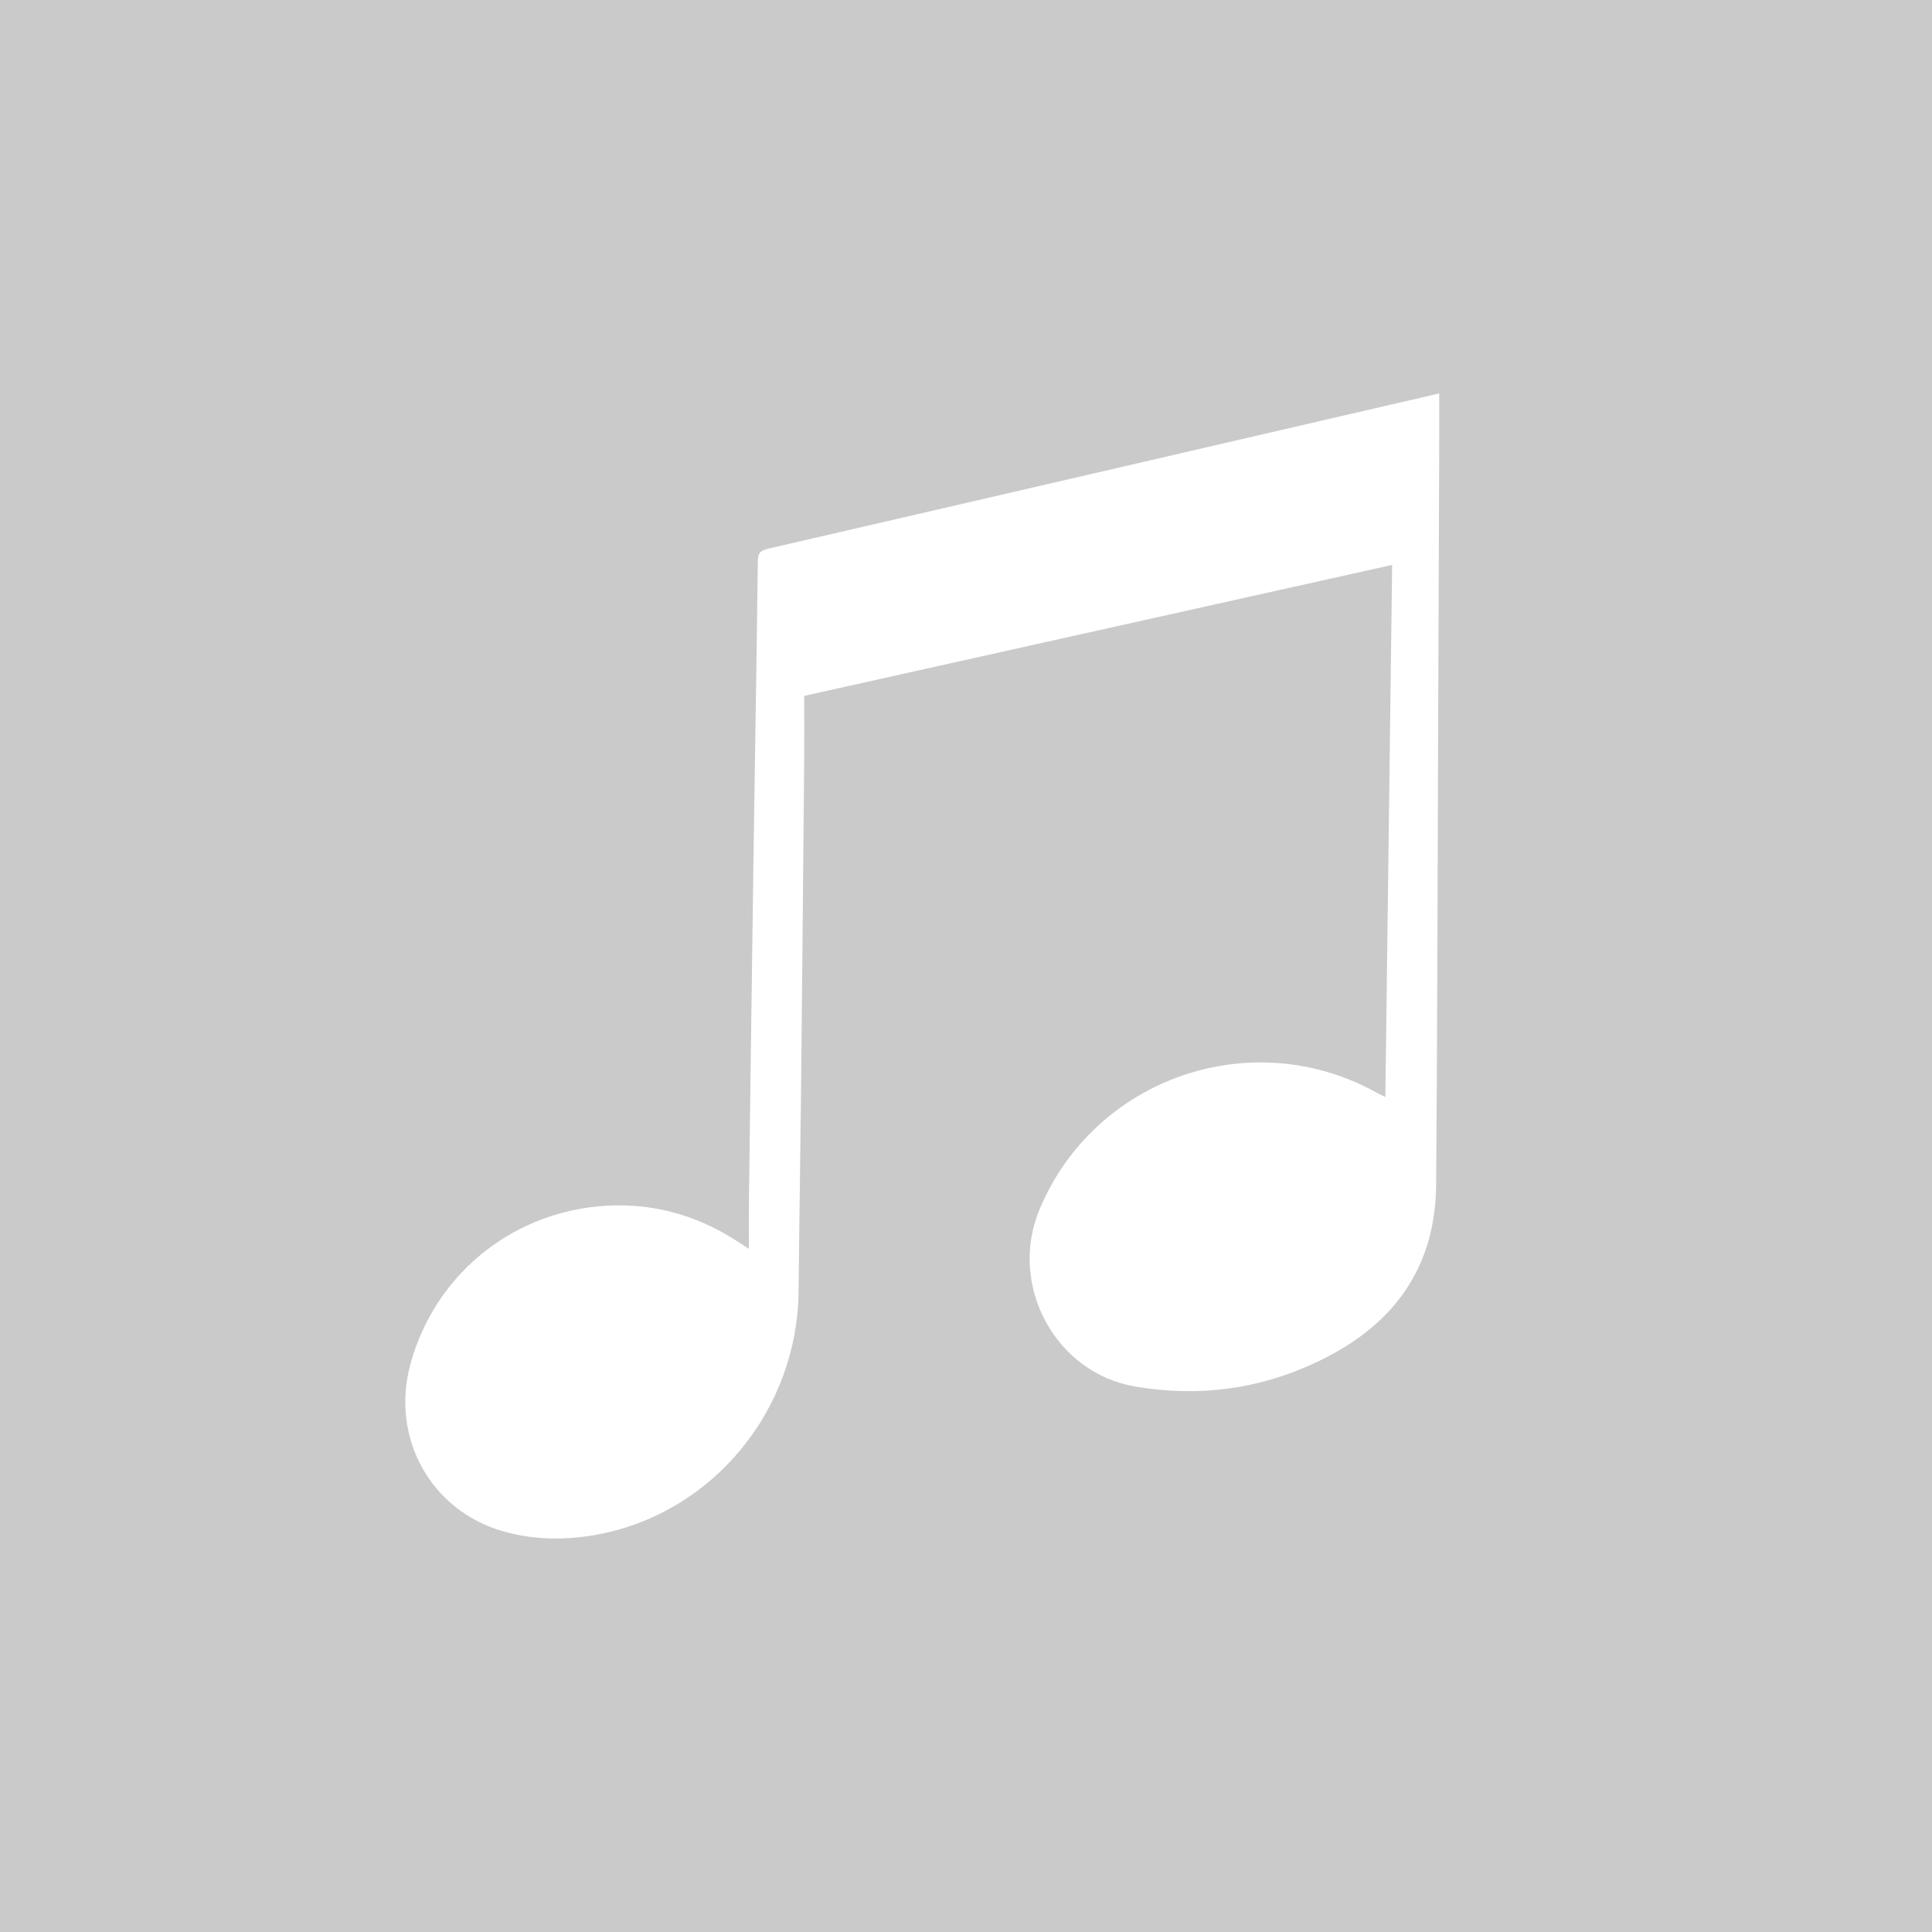 <?xml version="1.0" encoding="utf-8"?>
<!-- Generator: Adobe Illustrator 16.0.3, SVG Export Plug-In . SVG Version: 6.00 Build 0)  -->
<!DOCTYPE svg PUBLIC "-//W3C//DTD SVG 1.1//EN" "http://www.w3.org/Graphics/SVG/1.1/DTD/svg11.dtd">
<svg version="1.1" id="Layer_1" xmlns="http://www.w3.org/2000/svg" xmlns:xlink="http://www.w3.org/1999/xlink" x="0px" y="0px"
	 width="250px" height="250px" viewBox="0 0 250 250" enable-background="new 0 0 250 250" xml:space="preserve">
<rect fill-rule="evenodd" clip-rule="evenodd" fill="#CACACA" width="250" height="250"/>
<path fill-rule="evenodd" clip-rule="evenodd" fill="#FFFFFF" d="M179.264,141.952c0.295-23.025,0.586-45.848,0.88-68.852
	c-25.363,5.649-50.597,11.27-76.081,16.946c0,2.826,0.021,5.629-0.004,8.433c-0.124,13.951-0.252,27.903-0.396,41.854
	c-0.093,8.913-0.24,17.825-0.325,26.738c-0.146,15.311-10.96,28.555-25.747,31.445c-4.185,0.817-8.39,0.806-12.499-0.37
	c-9.335-2.671-14.543-12.071-12.013-21.516c3.045-11.367,12.706-19.475,24.439-20.536c6.41-0.579,12.281,0.961,17.685,4.399
	c0.456,0.289,0.906,0.587,1.708,1.107c0-2.358-0.023-4.425,0.003-6.491c0.187-14.502,0.372-29.005,0.579-43.507
	c0.186-13.007,0.413-26.013,0.568-39.021c0.013-1.088,0.414-1.369,1.376-1.591c23.337-5.377,46.667-10.789,69.998-16.193
	c5.545-1.284,11.089-2.564,16.799-3.885c0,2.534,0.007,4.958-0.002,7.38c-0.046,12.901-0.096,25.803-0.146,38.705
	c-0.074,18.773-0.099,37.547-0.252,56.32c-0.081,10.063-4.864,17.354-13.686,22.046c-7.947,4.226-16.373,5.556-25.247,4.055
	c-10.363-1.754-16.495-13.146-12.364-22.974c7.134-16.971,27.432-24.001,43.543-15.082
	C178.402,141.543,178.74,141.693,179.264,141.952z"/>
</svg>
